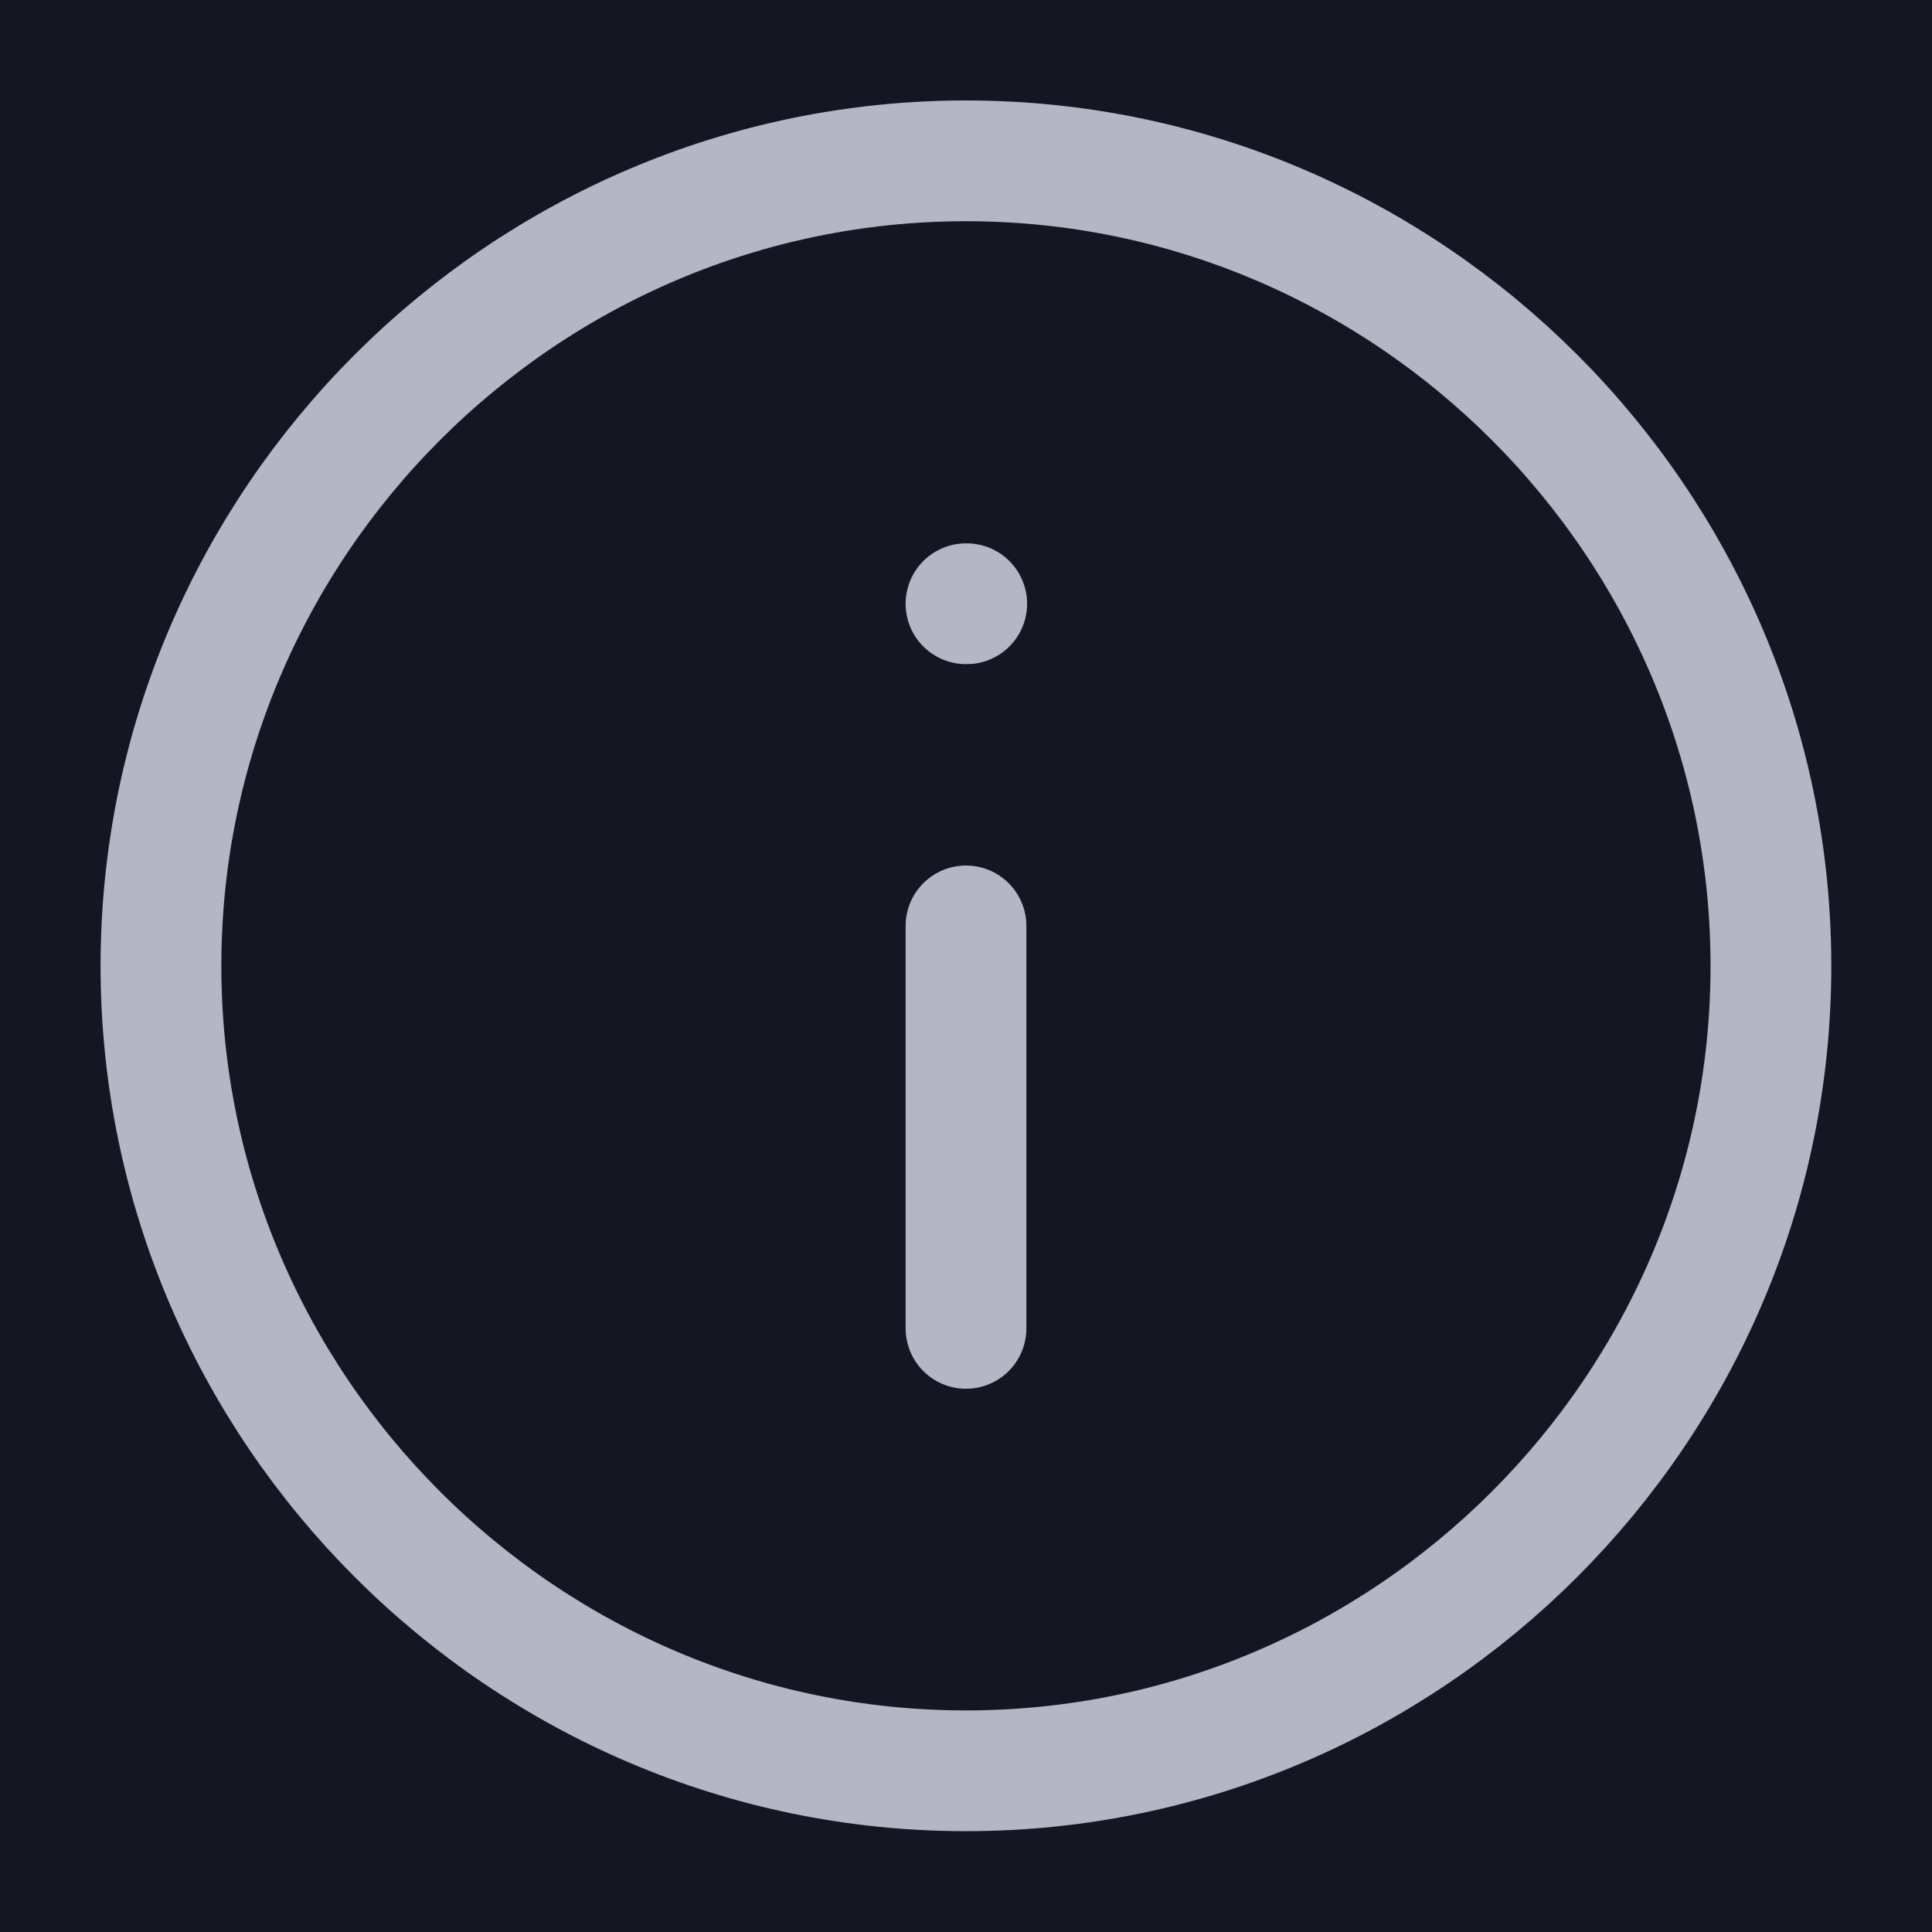 <svg width="16" height="16" viewBox="0 0 16 16" fill="none" xmlns="http://www.w3.org/2000/svg">
<rect width="16" height="16" fill="#151515"/>
<g id="TokenTap Provider Dashboard">
<path d="M-4342 -1274C-4342 -1275.1 -4341.1 -1276 -4340 -1276H7946C7947.1 -1276 7948 -1275.1 7948 -1274V3436C7948 3437.1 7947.1 3438 7946 3438H-4340C-4341.1 3438 -4342 3437.1 -4342 3436V-1274Z" fill="#404040"/>
<path d="M-4340 -1275H7946V-1277H-4340V-1275ZM7947 -1274V3436H7949V-1274H7947ZM7946 3437H-4340V3439H7946V3437ZM-4341 3436V-1274H-4343V3436H-4341ZM-4340 3437C-4340.55 3437 -4341 3436.55 -4341 3436H-4343C-4343 3437.66 -4341.66 3439 -4340 3439V3437ZM7947 3436C7947 3436.55 7946.55 3437 7946 3437V3439C7947.66 3439 7949 3437.66 7949 3436H7947ZM7946 -1275C7946.55 -1275 7947 -1274.55 7947 -1274H7949C7949 -1275.66 7947.66 -1277 7946 -1277V-1275ZM-4340 -1277C-4341.66 -1277 -4343 -1275.66 -4343 -1274H-4341C-4341 -1274.55 -4340.55 -1275 -4340 -1275V-1277Z" fill="white" fill-opacity="0.1"/>
<g id="offer prize3" clip-path="url(#clip0_6001_4739)">
<rect width="1440" height="1392" transform="translate(-691 -428)" fill="#10101B"/>
<g id="Group 3689">
<g id="Frame 4054">
<g id="Frame 4052">
<rect x="-72" y="-50" width="596" height="604" rx="16" fill="#161623"/>
<g id="Frame 3576">
<g id="Frame 4051">
<g id="Frame 4049">
<g id="Token Contract Addess States">
<g id="vuesax/linear/info-circle">
<g id="info-circle">
<path id="Vector" d="M8 14.665C11.666 14.665 14.666 11.665 14.666 7.999C14.666 4.332 11.666 1.332 8 1.332C4.333 1.332 1.333 4.332 1.333 7.999C1.333 11.665 4.333 14.665 8 14.665Z" stroke="#B5B5C6" stroke-linecap="round" stroke-linejoin="round"/>
<g id="Group 4113">
<path id="Vector_2" d="M8 5H8.006" stroke="#B5B5C6" stroke-linecap="round" stroke-linejoin="round"/>
<path id="Vector_3" d="M8 7.668V11.001" stroke="#B5B5C6" stroke-linecap="round" stroke-linejoin="round"/>
</g>
</g>
</g>
</g>
</g>
</g>
</g>
</g>
</g>
</g>
</g>
</g>
<defs>
<clipPath id="clip0_6001_4739">
<rect width="1440" height="1392" fill="white" transform="translate(-691 -428)"/>
</clipPath>
</defs>
</svg>
